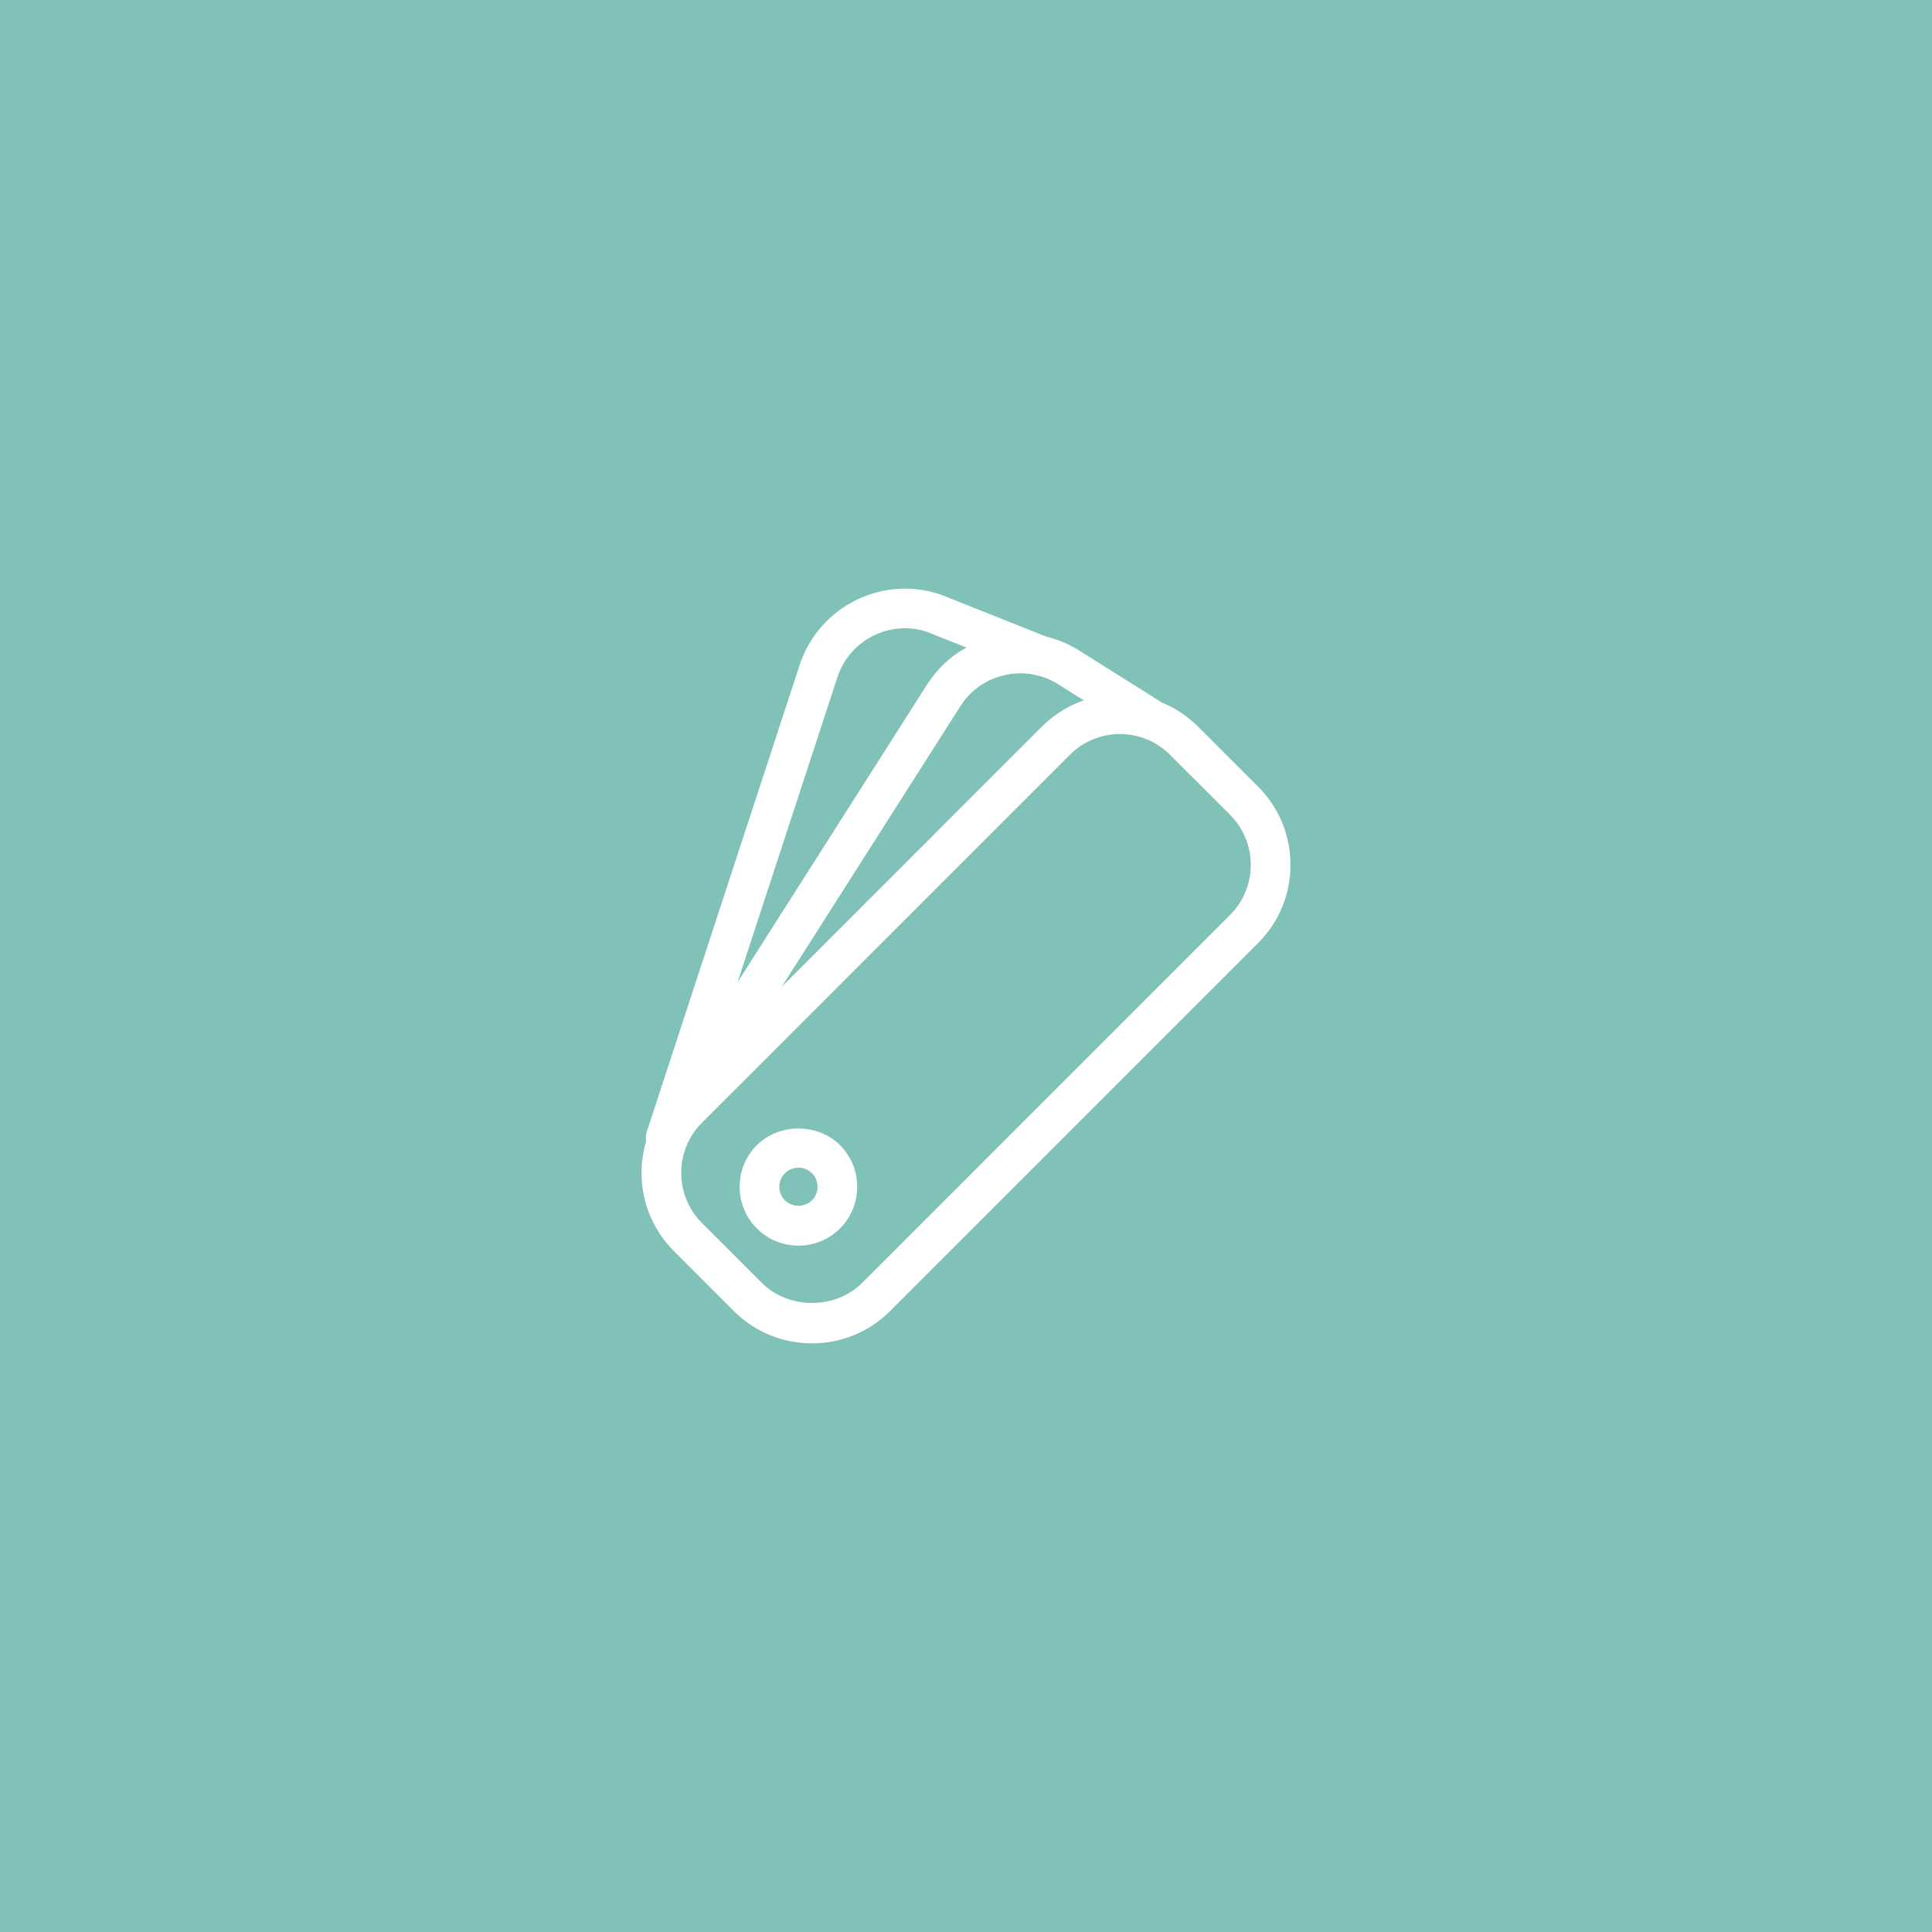 <?xml version="1.0" encoding="utf-8"?>
<!-- Generator: Adobe Illustrator 17.1.0, SVG Export Plug-In . SVG Version: 6.00 Build 0)  -->
<!DOCTYPE svg PUBLIC "-//W3C//DTD SVG 1.1//EN" "http://www.w3.org/Graphics/SVG/1.1/DTD/svg11.dtd">
<svg version="1.1" id="color-palette" xmlns="http://www.w3.org/2000/svg" xmlns:xlink="http://www.w3.org/1999/xlink" x="0px"
	 y="0px" viewBox="0 0 1024 1024" enable-background="new 0 0 1024 1024" xml:space="preserve">
<g id="color-palette-color-palette">
	<rect fill="#80C2B8" width="1024" height="1024"/>
	<g id="color-palette-color-palette_1_">
		<g>
			<path fill="#FFFFFF" d="M430.362,712c-15.662,0-30.381-6.096-41.453-17.167l-31.744-31.743
				c-22.861-22.862-22.861-60.054,0-82.916l194.979-194.995c11.072-11.071,25.787-17.167,41.438-17.167
				c15.666,0,30.396,6.106,41.478,17.188l31.744,31.733c11.076,11.071,17.177,25.802,17.177,41.458
				c0.005,15.656-6.096,30.387-17.177,41.457L471.825,694.833C460.748,705.904,446.022,712,430.362,712L430.362,712z
				 M593.582,389.065c-10.028,0-19.46,3.906-26.552,10.999L372.05,595.059c-14.648,14.648-14.648,38.497,0,53.145
				l31.744,31.744c14.196,14.186,38.95,14.186,53.146,0l194.979-194.984c7.104-7.104,11.01-16.54,11.01-26.573
				s-3.911-19.47-11.01-26.573l-31.744-31.732C613.066,392.981,603.625,389.065,593.582,389.065L593.582,389.065z"/>
		</g>
		<g>
			<path fill="#FFFFFF" d="M357.545,603.138c-1.933,0-3.891-0.533-5.644-1.644c-4.903-3.125-6.347-9.633-3.228-14.535
				l142.785-224.293c8.486-13.158,21.598-22.204,36.94-25.514c15.368-3.279,31.024-0.452,44.135,7.987l41.468,26.069
				c4.924,3.094,6.405,9.59,3.311,14.515c-3.084,4.924-9.576,6.404-14.515,3.311l-41.572-26.131
				c-8.491-5.479-18.539-7.3-28.392-5.161c-9.843,2.118-18.242,7.905-23.648,16.283L366.438,598.267
				C364.428,601.422,361.025,603.138,357.545,603.138L357.545,603.138z"/>
		</g>
		<g>
			<path fill="#FFFFFF" d="M352.858,613.5c-1.085,0-2.189-0.164-3.275-0.523c-5.525-1.81-8.537-7.751-6.728-13.282
				l81.363-248.418c10.876-30.685,44.419-46.659,74.887-35.948l56.364,22.472c5.397,2.148,8.028,8.275,5.875,13.672
				c-2.148,5.397-8.26,8.049-13.677,5.88l-55.967-22.317c-19.095-6.712-40.631,3.526-47.56,23.037
				l-81.281,248.182C361.41,610.684,357.288,613.5,352.858,613.5L352.858,613.5z"/>
		</g>
		<g>
			<path fill="#FFFFFF" d="M423.186,660.222c-8.326,0-16.155-3.249-22.049-9.128c-12.161-12.213-12.151-31.991,0-44.131
				c11.77-11.78,32.314-11.792,44.105,0.01c12.14,12.141,12.146,31.919,0.015,44.1
				C439.34,656.973,431.513,660.222,423.186,660.222L423.186,660.222z M423.181,618.877
				c-2.698,0-5.242,1.058-7.16,2.98c-3.952,3.947-3.947,10.383,0.01,14.351
				c3.804,3.804,10.485,3.824,14.331-0.021c3.932-3.947,3.937-10.383-0.005-14.33
				C428.434,619.935,425.884,618.877,423.181,618.877L423.181,618.877z"/>
		</g>
	</g>
</g>
</svg>
